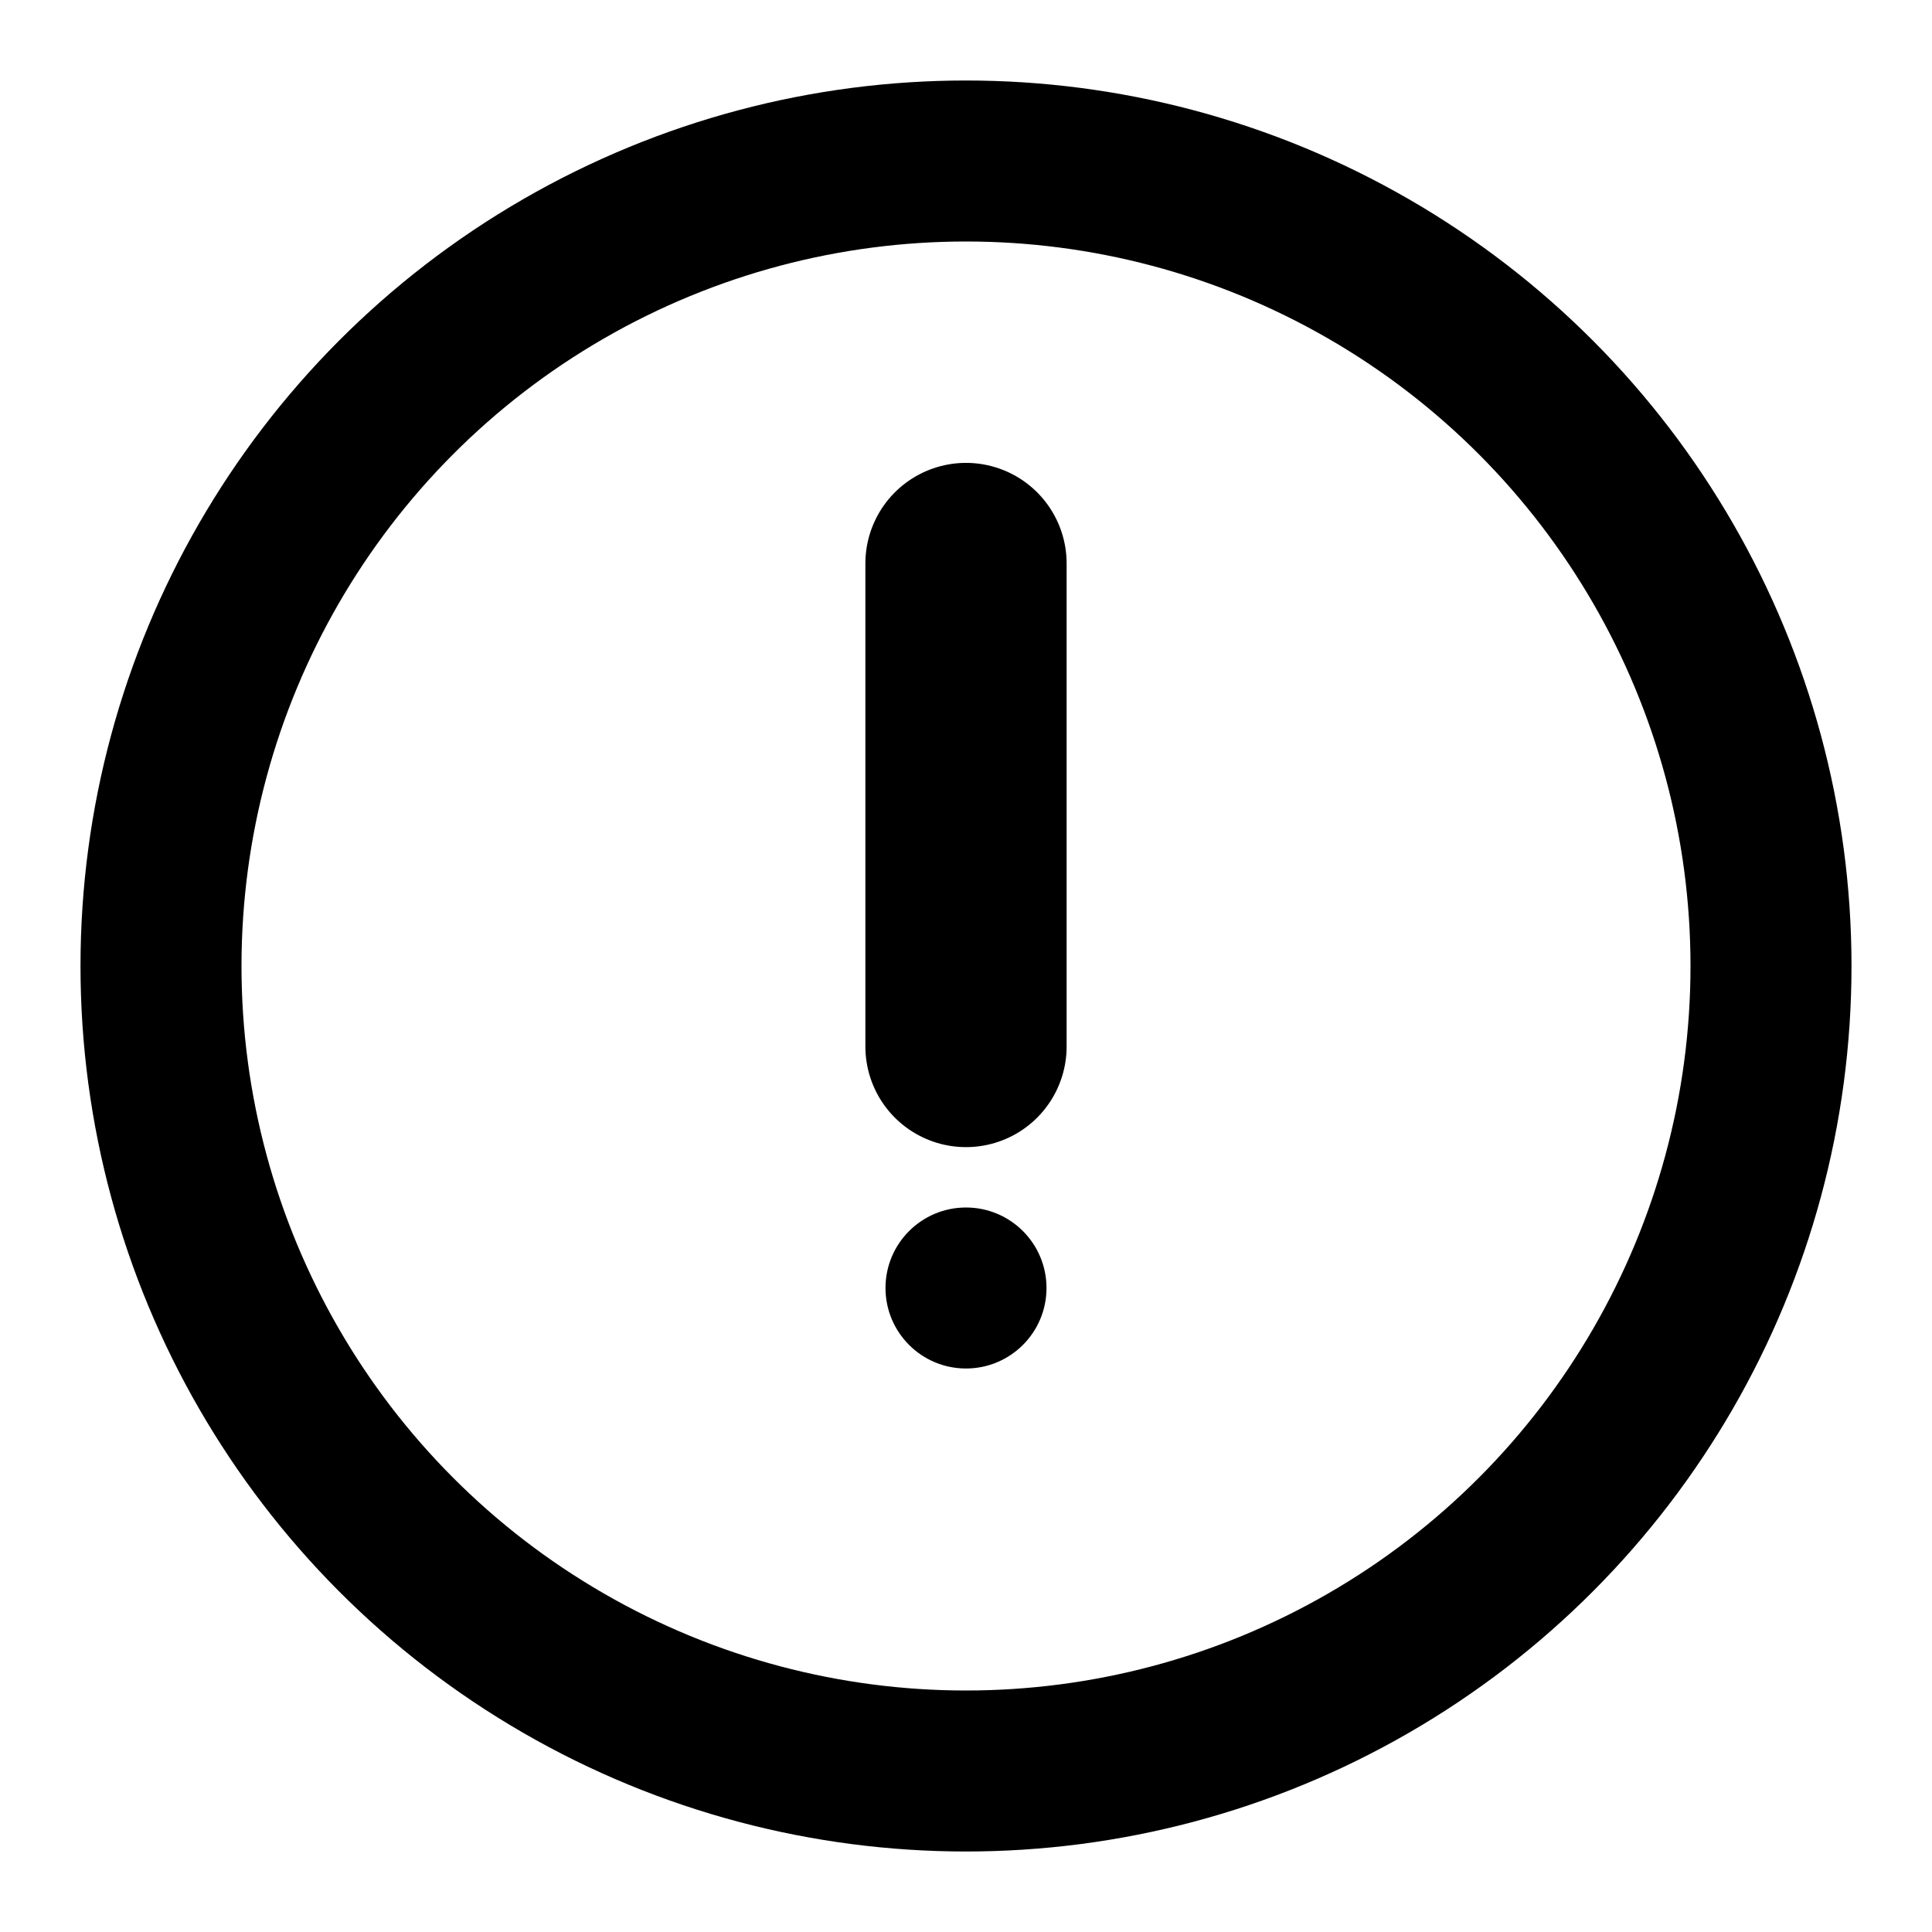 <svg xmlns="http://www.w3.org/2000/svg" viewBox="0 0 24 24" width="100%" height="100%">
  <circle cx="12" cy="12" r="10" fill="none" stroke="currentColor" stroke-width="2"/>
  <path d="M12 7 L12 13" stroke="currentColor" stroke-width="2.5" stroke-linecap="round"/>
  <circle cx="12" cy="16" r="1" fill="currentColor"/>
</svg>